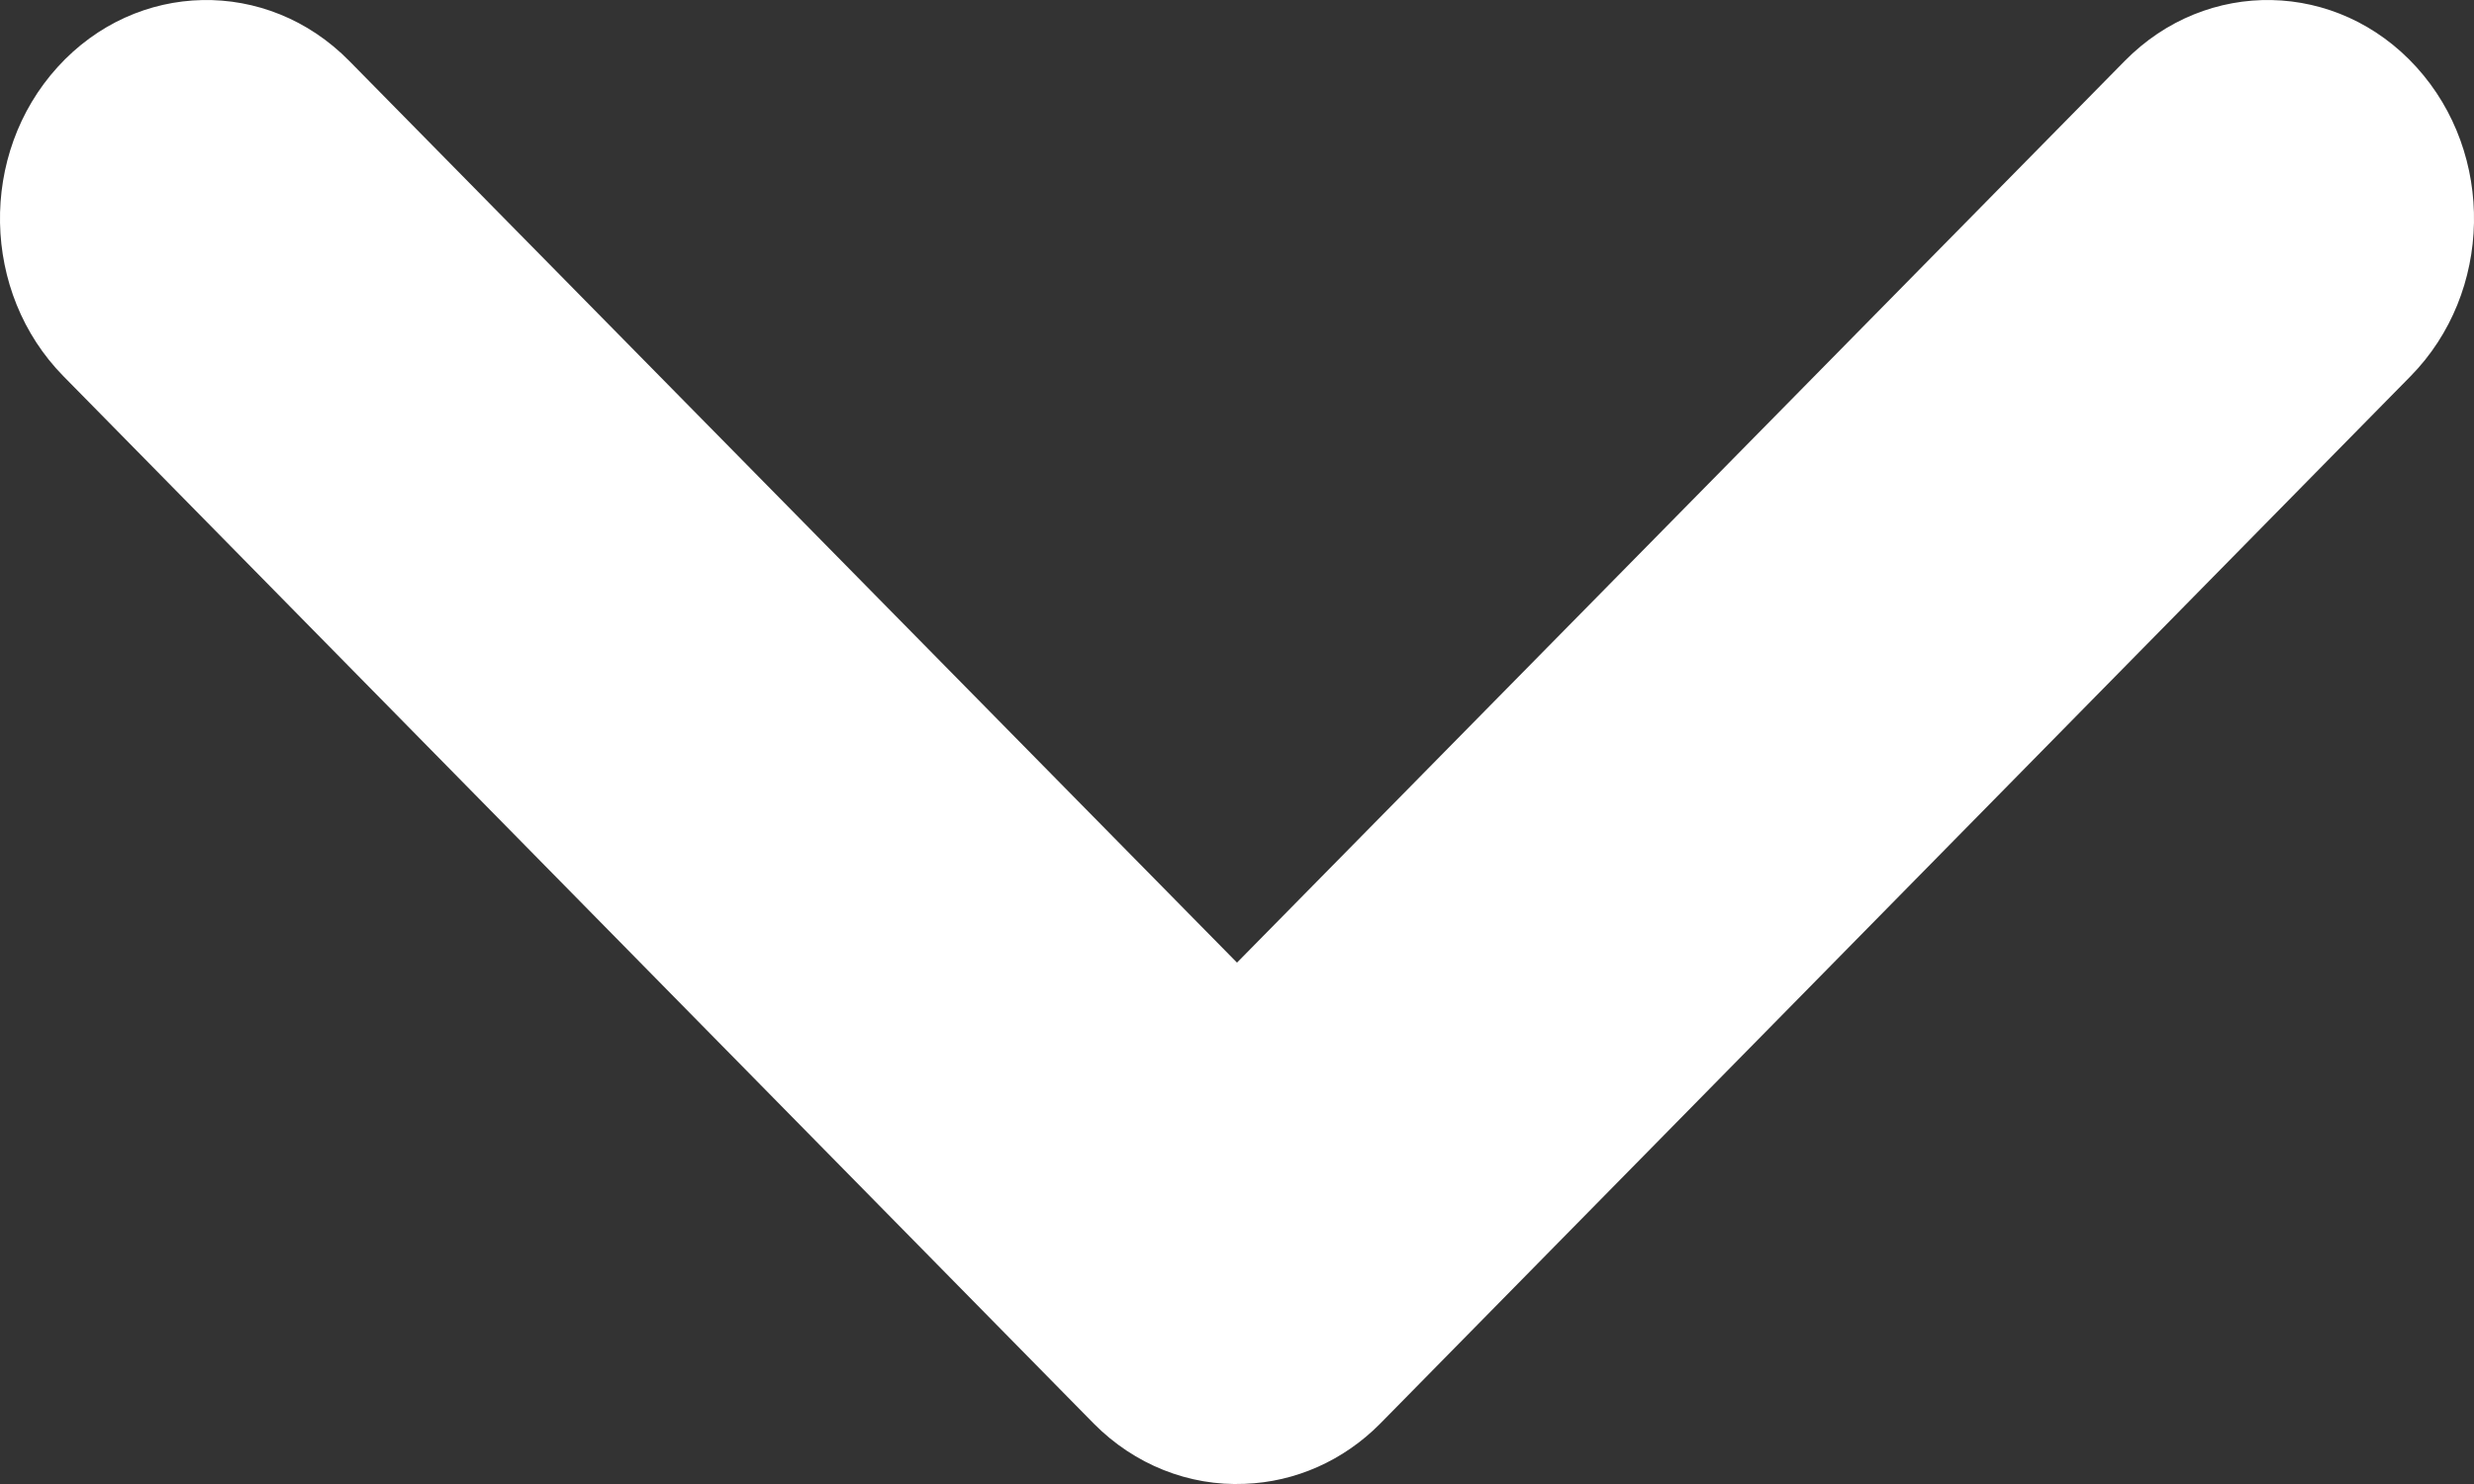 
<svg width="15px" height="9px" viewBox="0 0 15 9" version="1.1" xmlns="http://www.w3.org/2000/svg" xmlns:xlink="http://www.w3.org/1999/xlink">
    <rect x="0" y="0" width="15" height="9" fill="#333333" stroke="none"/>
    <g id="Lime-Pictures-Website" stroke="none" stroke-width="1" fill="none" fill-rule="evenodd">
        <g id="Shows-mobile" transform="translate(-340, -2518)" fill="#FFFFFF" fill-rule="nonzero">
            <g id="mobile-footer" transform="translate(0, 2226)">
                <g id="Group-Copy" transform="translate(340, 292)">
                    <path d="M7.547,8.999 C7.853,8.988 8.145,8.859 8.367,8.635 L14.616,2.281 C15.114,1.774 15.13,0.935 14.651,0.407 C14.172,-0.121 13.38,-0.137 12.882,0.37 L7.5,5.838 L2.118,0.37 C1.62,-0.137 0.828,-0.121 0.349,0.407 C-0.13,0.935 -0.114,1.774 0.384,2.281 L6.633,8.635 C6.878,8.882 7.208,9.014 7.547,8.999 L7.547,8.999 Z" id="Path"></path>
                </g>
            </g>
        </g>
    </g>
</svg>